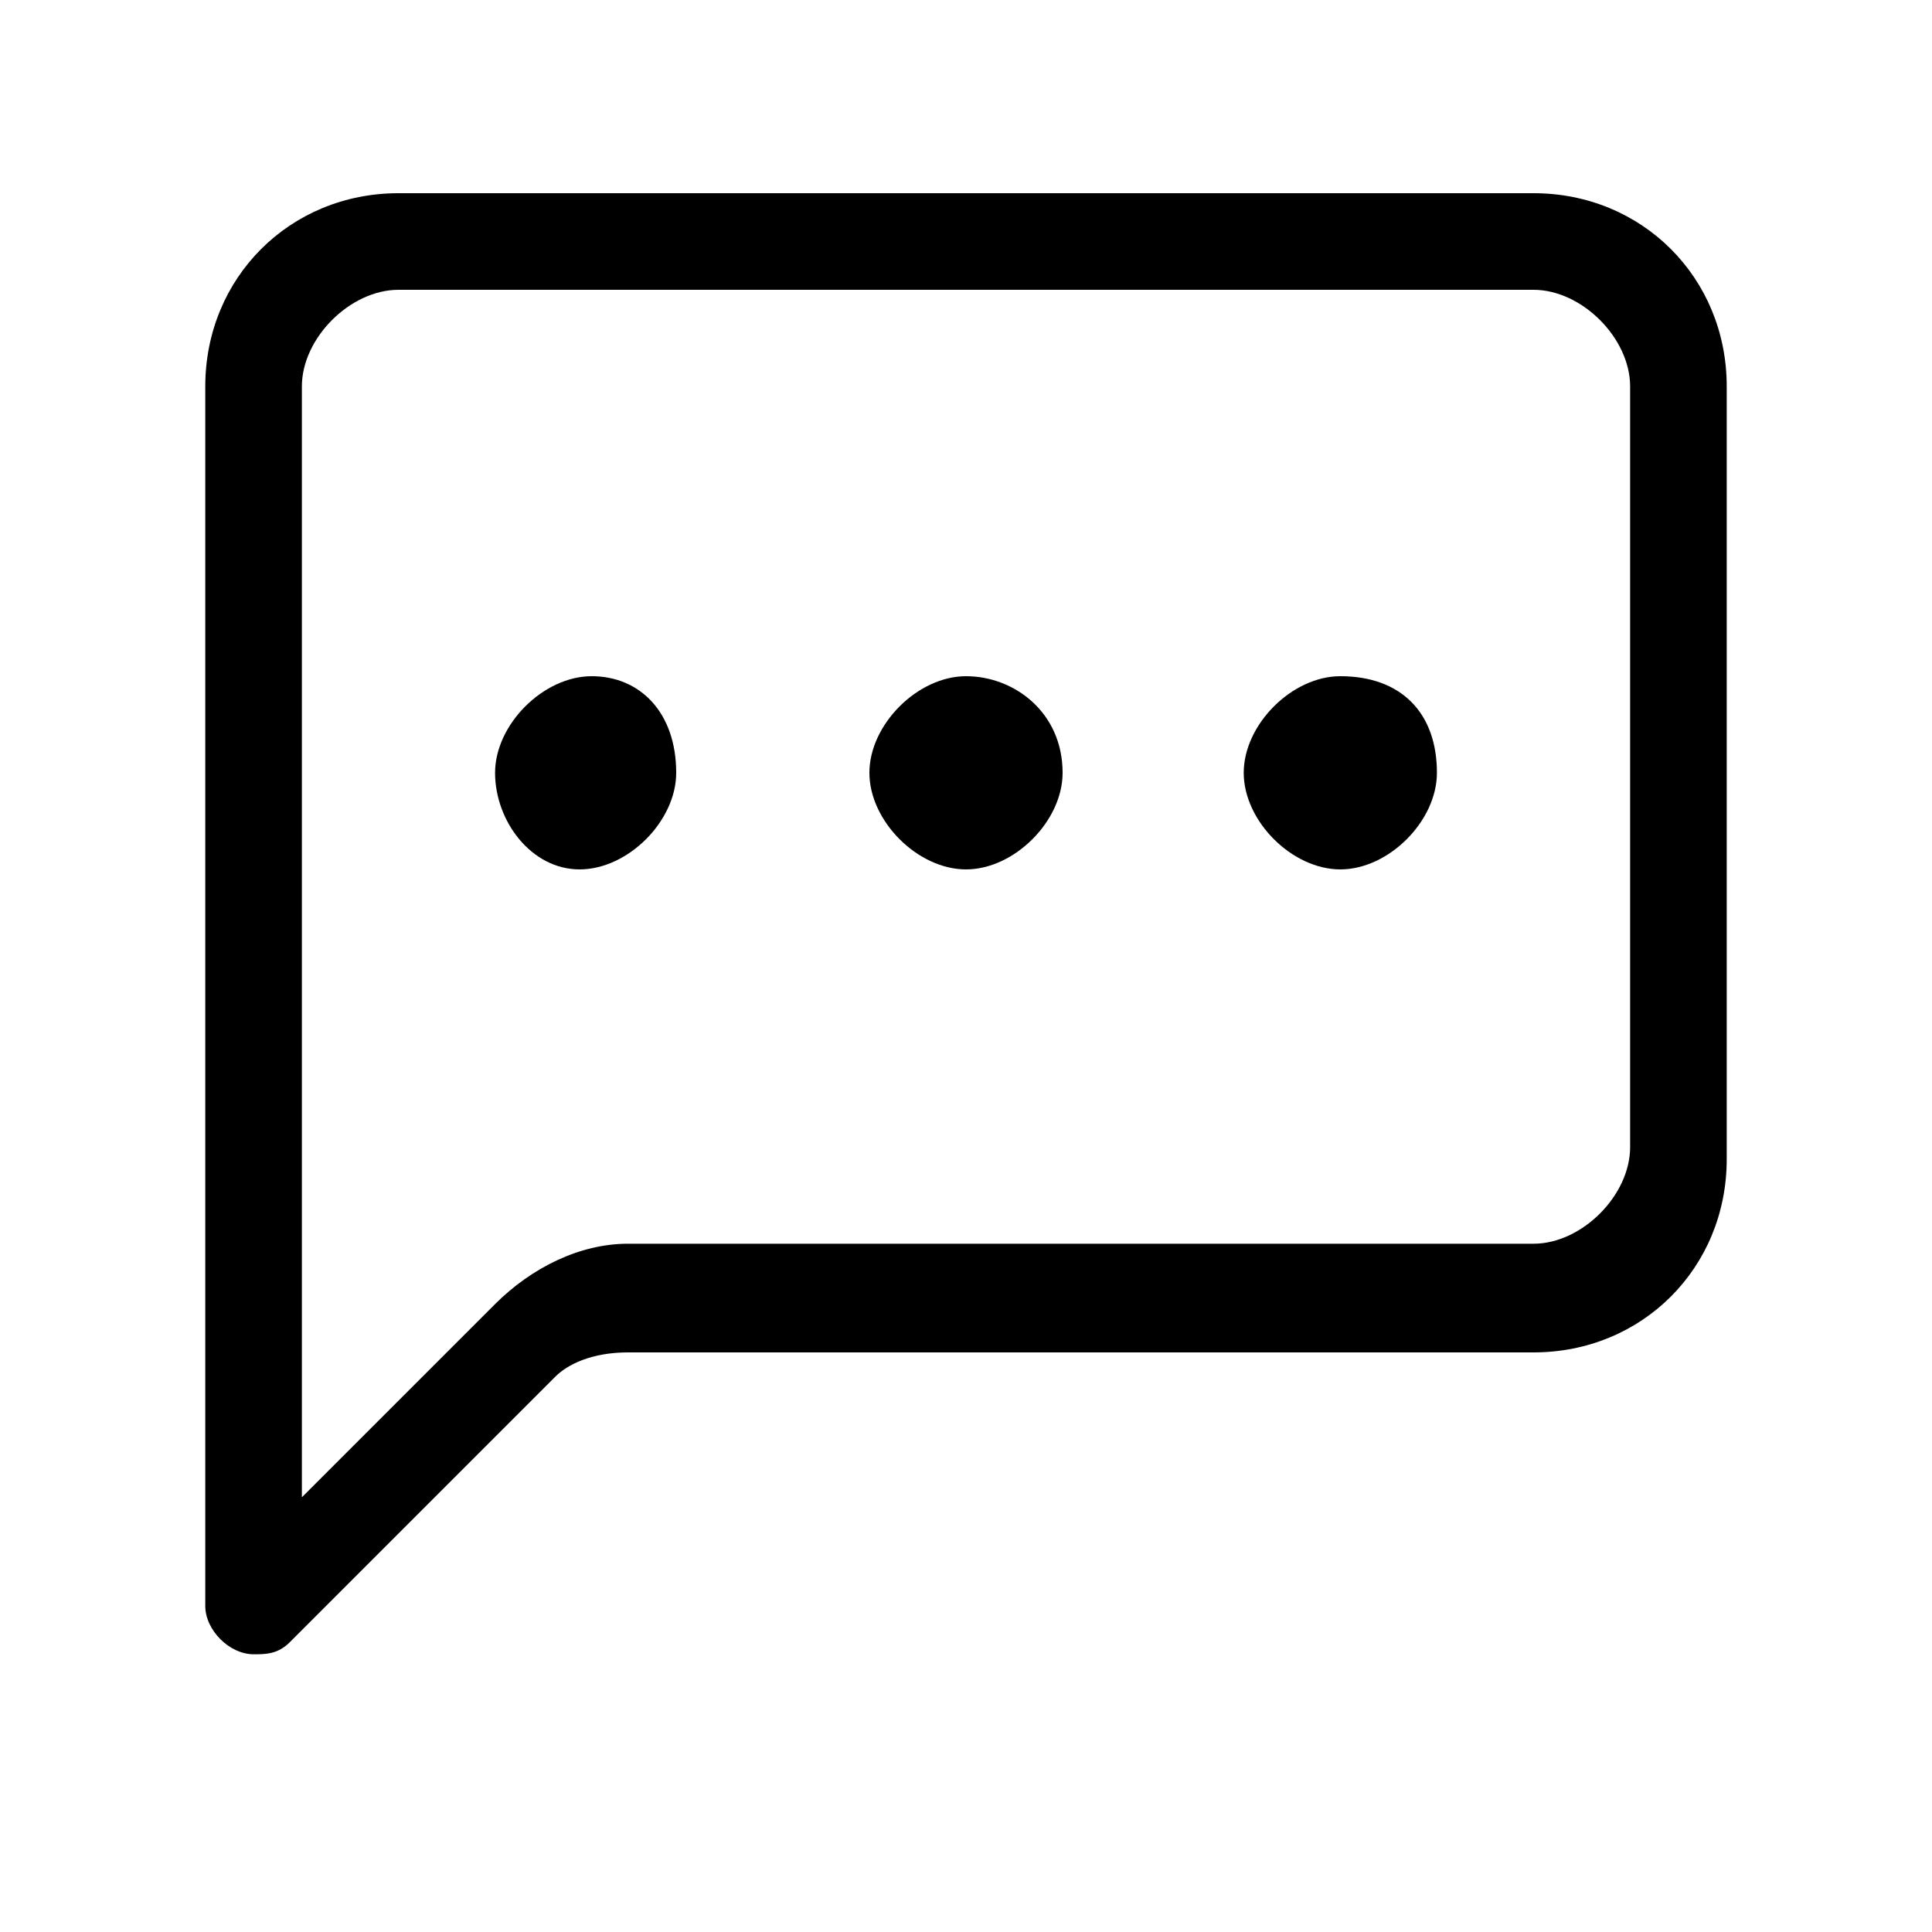 <?xml version="1.0" encoding="utf-8"?>
<!-- Generator: Adobe Illustrator 24.1.2, SVG Export Plug-In . SVG Version: 6.00 Build 0)  -->
<svg version="1.1" id="Layer_1" xmlns="http://www.w3.org/2000/svg" xmlns:xlink="http://www.w3.org/1999/xlink" x="0px" y="0px"
	 viewBox="0 0 16 16" style="enable-background:new 0 0 16 16;" xml:space="preserve">
<path d="M12.7,2.4c0.4,0,0.8,0.4,0.8,0.8v6.3c0,0.4-0.4,0.8-0.8,0.8H5.2c-0.4,0-0.8,0.2-1.1,0.5l-1.6,1.6V3.2c0-0.4,0.4-0.8,0.8-0.8
	H12.7z M3.3,1.6c-0.9,0-1.6,0.7-1.6,1.6v10.1c0,0.2,0.2,0.4,0.4,0.4c0.1,0,0.2,0,0.3-0.1l2.2-2.2c0.1-0.1,0.3-0.2,0.6-0.2h7.5
	c0.9,0,1.6-0.7,1.6-1.6V3.2c0-0.9-0.7-1.6-1.6-1.6H3.3z"/>
<path d="M5.6,6.4c0,0.4-0.4,0.8-0.8,0.8S4.1,6.8,4.1,6.4s0.4-0.8,0.8-0.8S5.6,5.9,5.6,6.4z M8.8,6.4c0,0.4-0.4,0.8-0.8,0.8
	S7.2,6.8,7.2,6.4S7.6,5.6,8,5.6S8.8,5.9,8.8,6.4z M11.9,6.4c0,0.4-0.4,0.8-0.8,0.8c-0.4,0-0.8-0.4-0.8-0.8s0.4-0.8,0.8-0.8
	C11.6,5.6,11.9,5.9,11.9,6.4z"/>
</svg>
